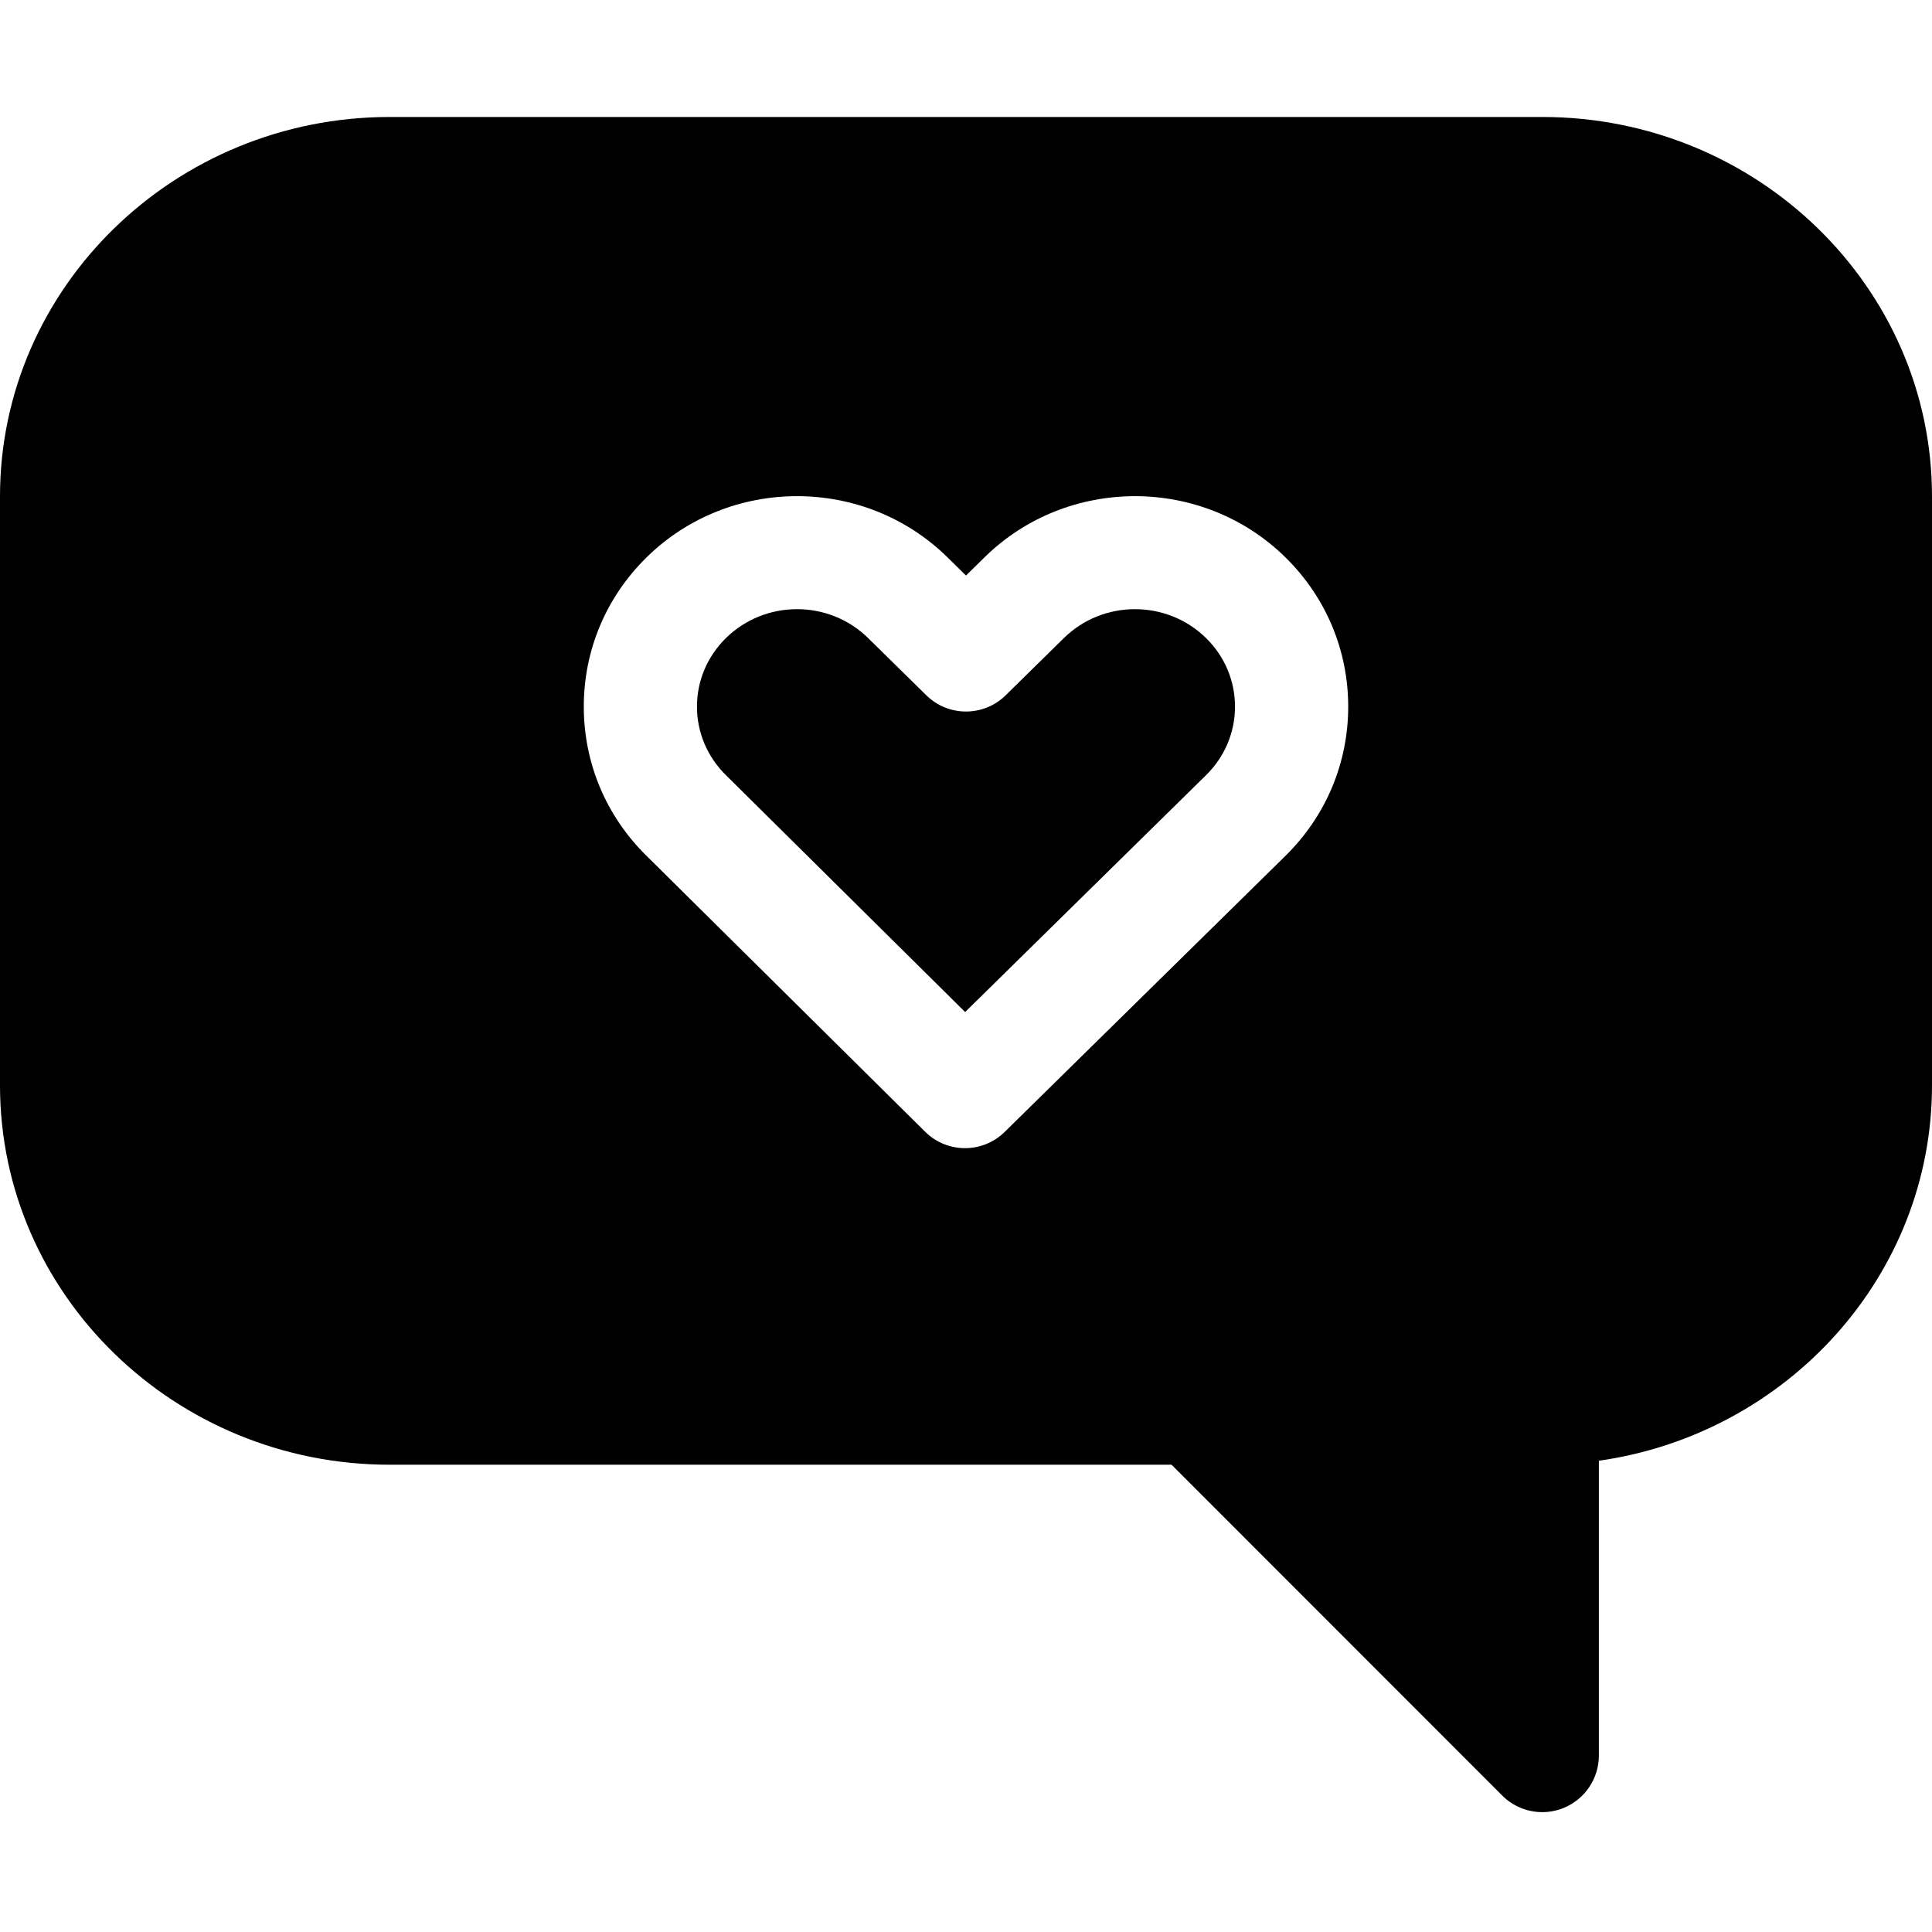 <svg height="512pt" viewBox="0 -31 512 512" width="512pt" xmlns="http://www.w3.org/2000/svg"><path d="m408.719 0h-305.438c-56.949 0-103.281 45.102-103.281 100.539v156.09c0 55.438 46.332 100.539 103.281 100.539h207.195l87.629 87.672c2.871 2.871 6.711 4.395 10.613 4.395 1.934 0 3.883-.375 5.734-1.141 5.605-2.32 9.262-7.793 9.262-13.859l.004-78.125c49.867-7.09 88.281-49 88.281-99.48v-156.09c0-55.438-46.332-100.539-103.281-100.539zm-68.07 195.82-74.395 73.148c-2.922 2.871-6.723 4.305-10.52 4.305-3.816 0-7.633-1.449-10.555-4.344l-73.867-73.148c-10.691-10.512-16.602-24.562-16.602-39.52s5.906-29.004 16.641-39.559c21.984-21.617 57.758-21.617 79.742 0l4.906 4.824 4.906-4.824c21.984-21.617 57.758-21.613 79.742 0 10.73 10.555 16.641 24.602 16.641 39.559s-5.91 29.008-16.641 39.559zm0 0"/><path d="m281.938 138.098-15.422 15.16c-5.836 5.738-15.195 5.738-21.031 0l-15.422-15.164c-5.195-5.105-12.02-7.66-18.84-7.66-6.824 0-13.645 2.555-18.84 7.66-4.949 4.867-7.676 11.32-7.676 18.168 0 6.848 2.727 13.301 7.676 18.168l63.391 62.77 63.84-62.77c4.949-4.867 7.676-11.32 7.676-18.168 0-6.848-2.727-13.301-7.676-18.168-10.387-10.211-27.289-10.211-37.676.004zm0 0"/></svg>